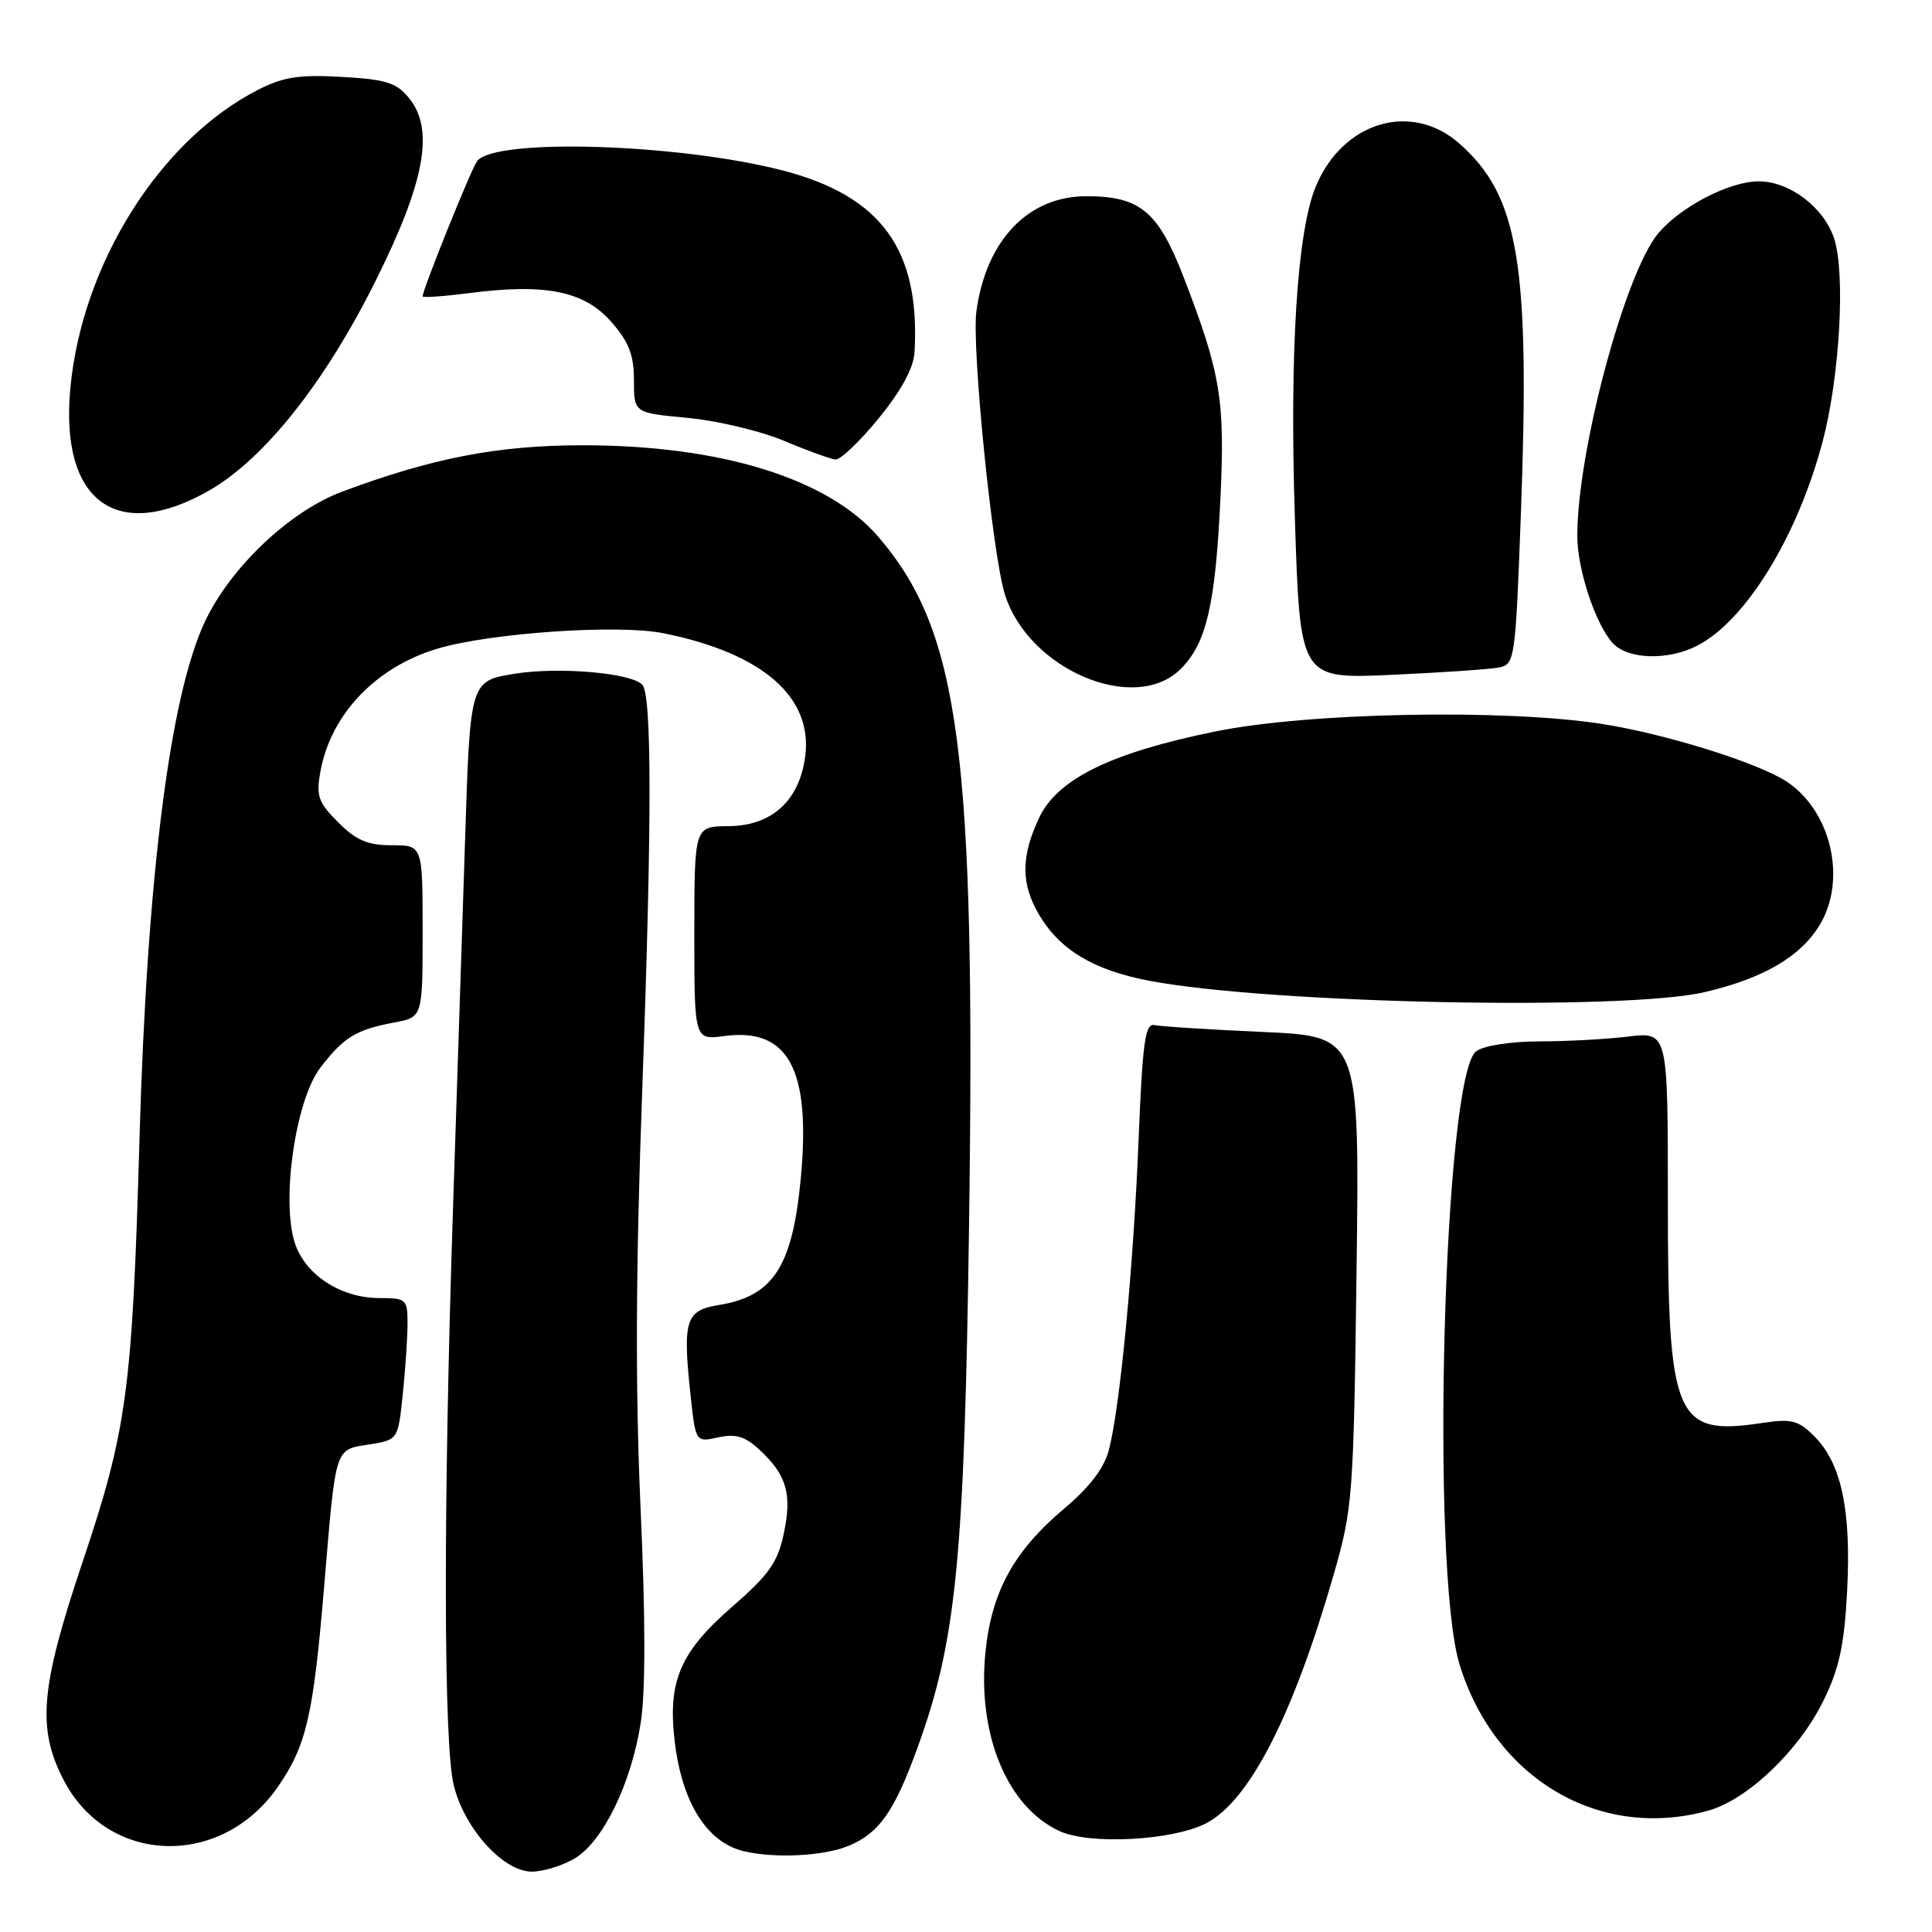 <?xml version="1.0" encoding="UTF-8" standalone="no"?>
<!DOCTYPE svg PUBLIC "-//W3C//DTD SVG 1.1//EN" "http://www.w3.org/Graphics/SVG/1.1/DTD/svg11.dtd" >
<svg xmlns="http://www.w3.org/2000/svg" xmlns:xlink="http://www.w3.org/1999/xlink" version="1.1" viewBox="0 0 256 256">
 <g >
 <path fill="currentColor"
d=" M 76.14 246.26 C 79.89 244.04 83.64 236.35 84.90 228.27 C 85.54 224.20 85.54 214.38 84.88 199.90 C 84.17 184.03 84.23 168.26 85.11 144.13 C 86.39 108.90 86.38 92.03 85.10 90.72 C 83.57 89.15 74.03 88.34 68.22 89.27 C 62.30 90.23 62.30 90.23 61.64 110.86 C 61.27 122.21 60.55 144.32 60.03 160.00 C 58.72 199.80 58.76 231.17 60.14 236.63 C 61.58 242.36 66.71 248.00 70.46 248.00 C 71.96 248.00 74.52 247.22 76.14 246.26 Z  M 112.45 244.58 C 116.51 242.89 118.50 240.05 121.57 231.59 C 126.71 217.44 127.78 206.67 128.40 162.65 C 129.29 99.65 127.21 83.78 116.42 71.17 C 109.78 63.42 95.56 59.00 77.24 59.00 C 65.99 59.00 57.27 60.68 45.28 65.17 C 38.35 67.76 30.47 75.25 27.12 82.44 C 22.49 92.36 19.47 116.33 18.48 151.00 C 17.53 184.25 16.83 189.45 10.90 207.10 C 5.35 223.62 4.89 229.01 8.42 235.84 C 14.27 247.15 29.35 247.62 36.85 236.72 C 40.63 231.23 41.52 227.32 42.97 210.00 C 44.52 191.50 44.32 192.13 48.89 191.40 C 52.74 190.79 52.74 190.79 53.37 184.75 C 53.72 181.42 54.00 177.20 54.00 175.35 C 54.00 172.15 53.84 172.00 50.25 172.00 C 45.16 171.99 40.47 168.94 39.08 164.74 C 37.23 159.13 39.15 145.80 42.43 141.50 C 45.52 137.45 47.18 136.43 52.27 135.48 C 56.00 134.78 56.00 134.78 56.00 123.39 C 56.00 112.00 56.00 112.00 51.92 112.00 C 48.72 112.00 47.20 111.35 44.82 108.97 C 42.16 106.31 41.87 105.49 42.46 102.22 C 43.83 94.64 49.81 88.38 58.00 85.94 C 65.01 83.86 81.90 82.70 87.87 83.90 C 101.02 86.53 107.75 92.37 106.69 100.26 C 105.91 106.13 102.24 109.44 96.51 109.47 C 92.01 109.50 92.01 109.50 92.00 123.65 C 92.00 137.81 92.00 137.81 95.98 137.28 C 104.45 136.14 107.45 141.68 106.12 156.01 C 105.02 167.82 102.49 171.75 95.25 172.92 C 90.85 173.63 90.44 174.93 91.49 184.76 C 92.17 191.12 92.17 191.12 95.17 190.46 C 97.51 189.95 98.72 190.32 100.69 192.15 C 104.25 195.46 104.97 198.00 103.85 203.24 C 103.05 207.02 101.88 208.68 97.02 212.90 C 90.11 218.91 88.46 222.77 89.40 230.72 C 90.35 238.82 93.65 244.10 98.50 245.28 C 102.61 246.28 109.17 245.95 112.45 244.58 Z  M 159.81 241.60 C 165.56 238.63 171.36 227.30 176.74 208.57 C 179.24 199.85 179.36 198.30 179.75 168.40 C 180.15 137.31 180.15 137.31 167.32 136.74 C 160.27 136.42 153.82 136.02 153.00 135.83 C 151.74 135.55 151.40 137.95 150.87 151.00 C 150.19 167.84 148.42 186.39 146.94 192.09 C 146.31 194.53 144.41 197.03 141.02 199.89 C 134.32 205.53 131.36 210.95 130.57 219.00 C 129.49 229.88 133.50 239.49 140.42 242.64 C 144.42 244.47 155.41 243.88 159.81 241.60 Z  M 226.35 239.92 C 231.56 238.47 238.38 231.96 241.62 225.34 C 243.73 221.03 244.38 217.99 244.76 210.70 C 245.30 200.08 243.99 193.90 240.42 190.33 C 238.28 188.19 237.40 187.97 233.50 188.55 C 221.93 190.29 221.00 188.08 221.00 158.96 C 221.00 136.72 221.00 136.72 215.75 137.35 C 212.86 137.70 207.55 137.99 203.94 137.99 C 200.17 138.00 196.63 138.55 195.61 139.29 C 191.28 142.46 189.51 207.92 193.41 220.59 C 198.09 235.75 211.99 243.91 226.35 239.92 Z  M 225.93 131.45 C 233.67 129.63 238.55 126.78 241.10 122.60 C 244.76 116.60 242.66 107.45 236.72 103.55 C 232.90 101.05 220.71 97.25 212.30 95.93 C 199.31 93.91 173.30 94.41 161.00 96.93 C 147.17 99.75 140.10 103.23 137.68 108.38 C 135.28 113.50 135.27 117.07 137.65 121.15 C 140.41 125.86 144.92 128.57 152.35 129.97 C 168.40 133.00 215.36 133.95 225.93 131.45 Z  M 156.46 88.63 C 159.84 85.25 161.03 80.20 161.70 66.34 C 162.34 53.00 161.77 49.53 156.86 36.78 C 153.47 28.00 151.08 26.00 143.95 26.00 C 136.24 26.00 130.67 31.82 129.38 41.24 C 128.73 45.95 131.48 73.29 133.13 78.69 C 136.21 88.70 150.36 94.73 156.46 88.63 Z  M 198.64 88.44 C 200.71 88.03 200.81 87.36 201.51 68.47 C 202.77 35.00 201.28 25.96 193.34 18.99 C 186.99 13.42 177.93 16.13 174.36 24.68 C 171.87 30.64 170.86 46.59 171.58 68.73 C 172.26 89.97 172.26 89.97 184.38 89.42 C 191.05 89.12 197.46 88.68 198.64 88.44 Z  M 224.90 85.55 C 231.35 82.22 238.18 71.08 241.51 58.50 C 243.78 49.91 244.55 36.21 243.03 31.60 C 241.66 27.45 237.09 24.00 233.00 24.03 C 229.12 24.05 222.70 27.39 219.74 30.90 C 215.33 36.14 209.00 59.77 209.00 71.01 C 209.00 75.43 211.39 82.66 213.68 85.20 C 215.66 87.39 221.02 87.56 224.90 85.55 Z  M 27.74 64.98 C 35.02 60.80 43.04 50.71 49.73 37.29 C 56.30 24.15 57.59 17.18 54.22 13.03 C 52.54 10.95 51.20 10.52 45.28 10.19 C 39.65 9.87 37.54 10.19 34.19 11.90 C 21.20 18.53 10.86 34.97 9.32 51.45 C 7.92 66.46 15.48 72.01 27.74 64.98 Z  M 116.45 55.41 C 119.46 51.71 121.06 48.75 121.18 46.66 C 121.95 33.09 116.79 25.98 103.72 22.59 C 89.92 19.02 65.53 18.27 63.22 21.35 C 62.44 22.38 56.00 38.37 56.00 39.27 C 56.00 39.47 58.81 39.27 62.25 38.83 C 72.28 37.53 77.42 38.57 80.98 42.63 C 83.34 45.32 84.00 47.01 84.00 50.39 C 84.00 54.71 84.00 54.71 91.11 55.37 C 95.02 55.74 100.76 57.10 103.86 58.40 C 106.96 59.71 110.04 60.82 110.70 60.89 C 111.35 60.95 113.94 58.48 116.45 55.41 Z "/>
</g>
</svg>